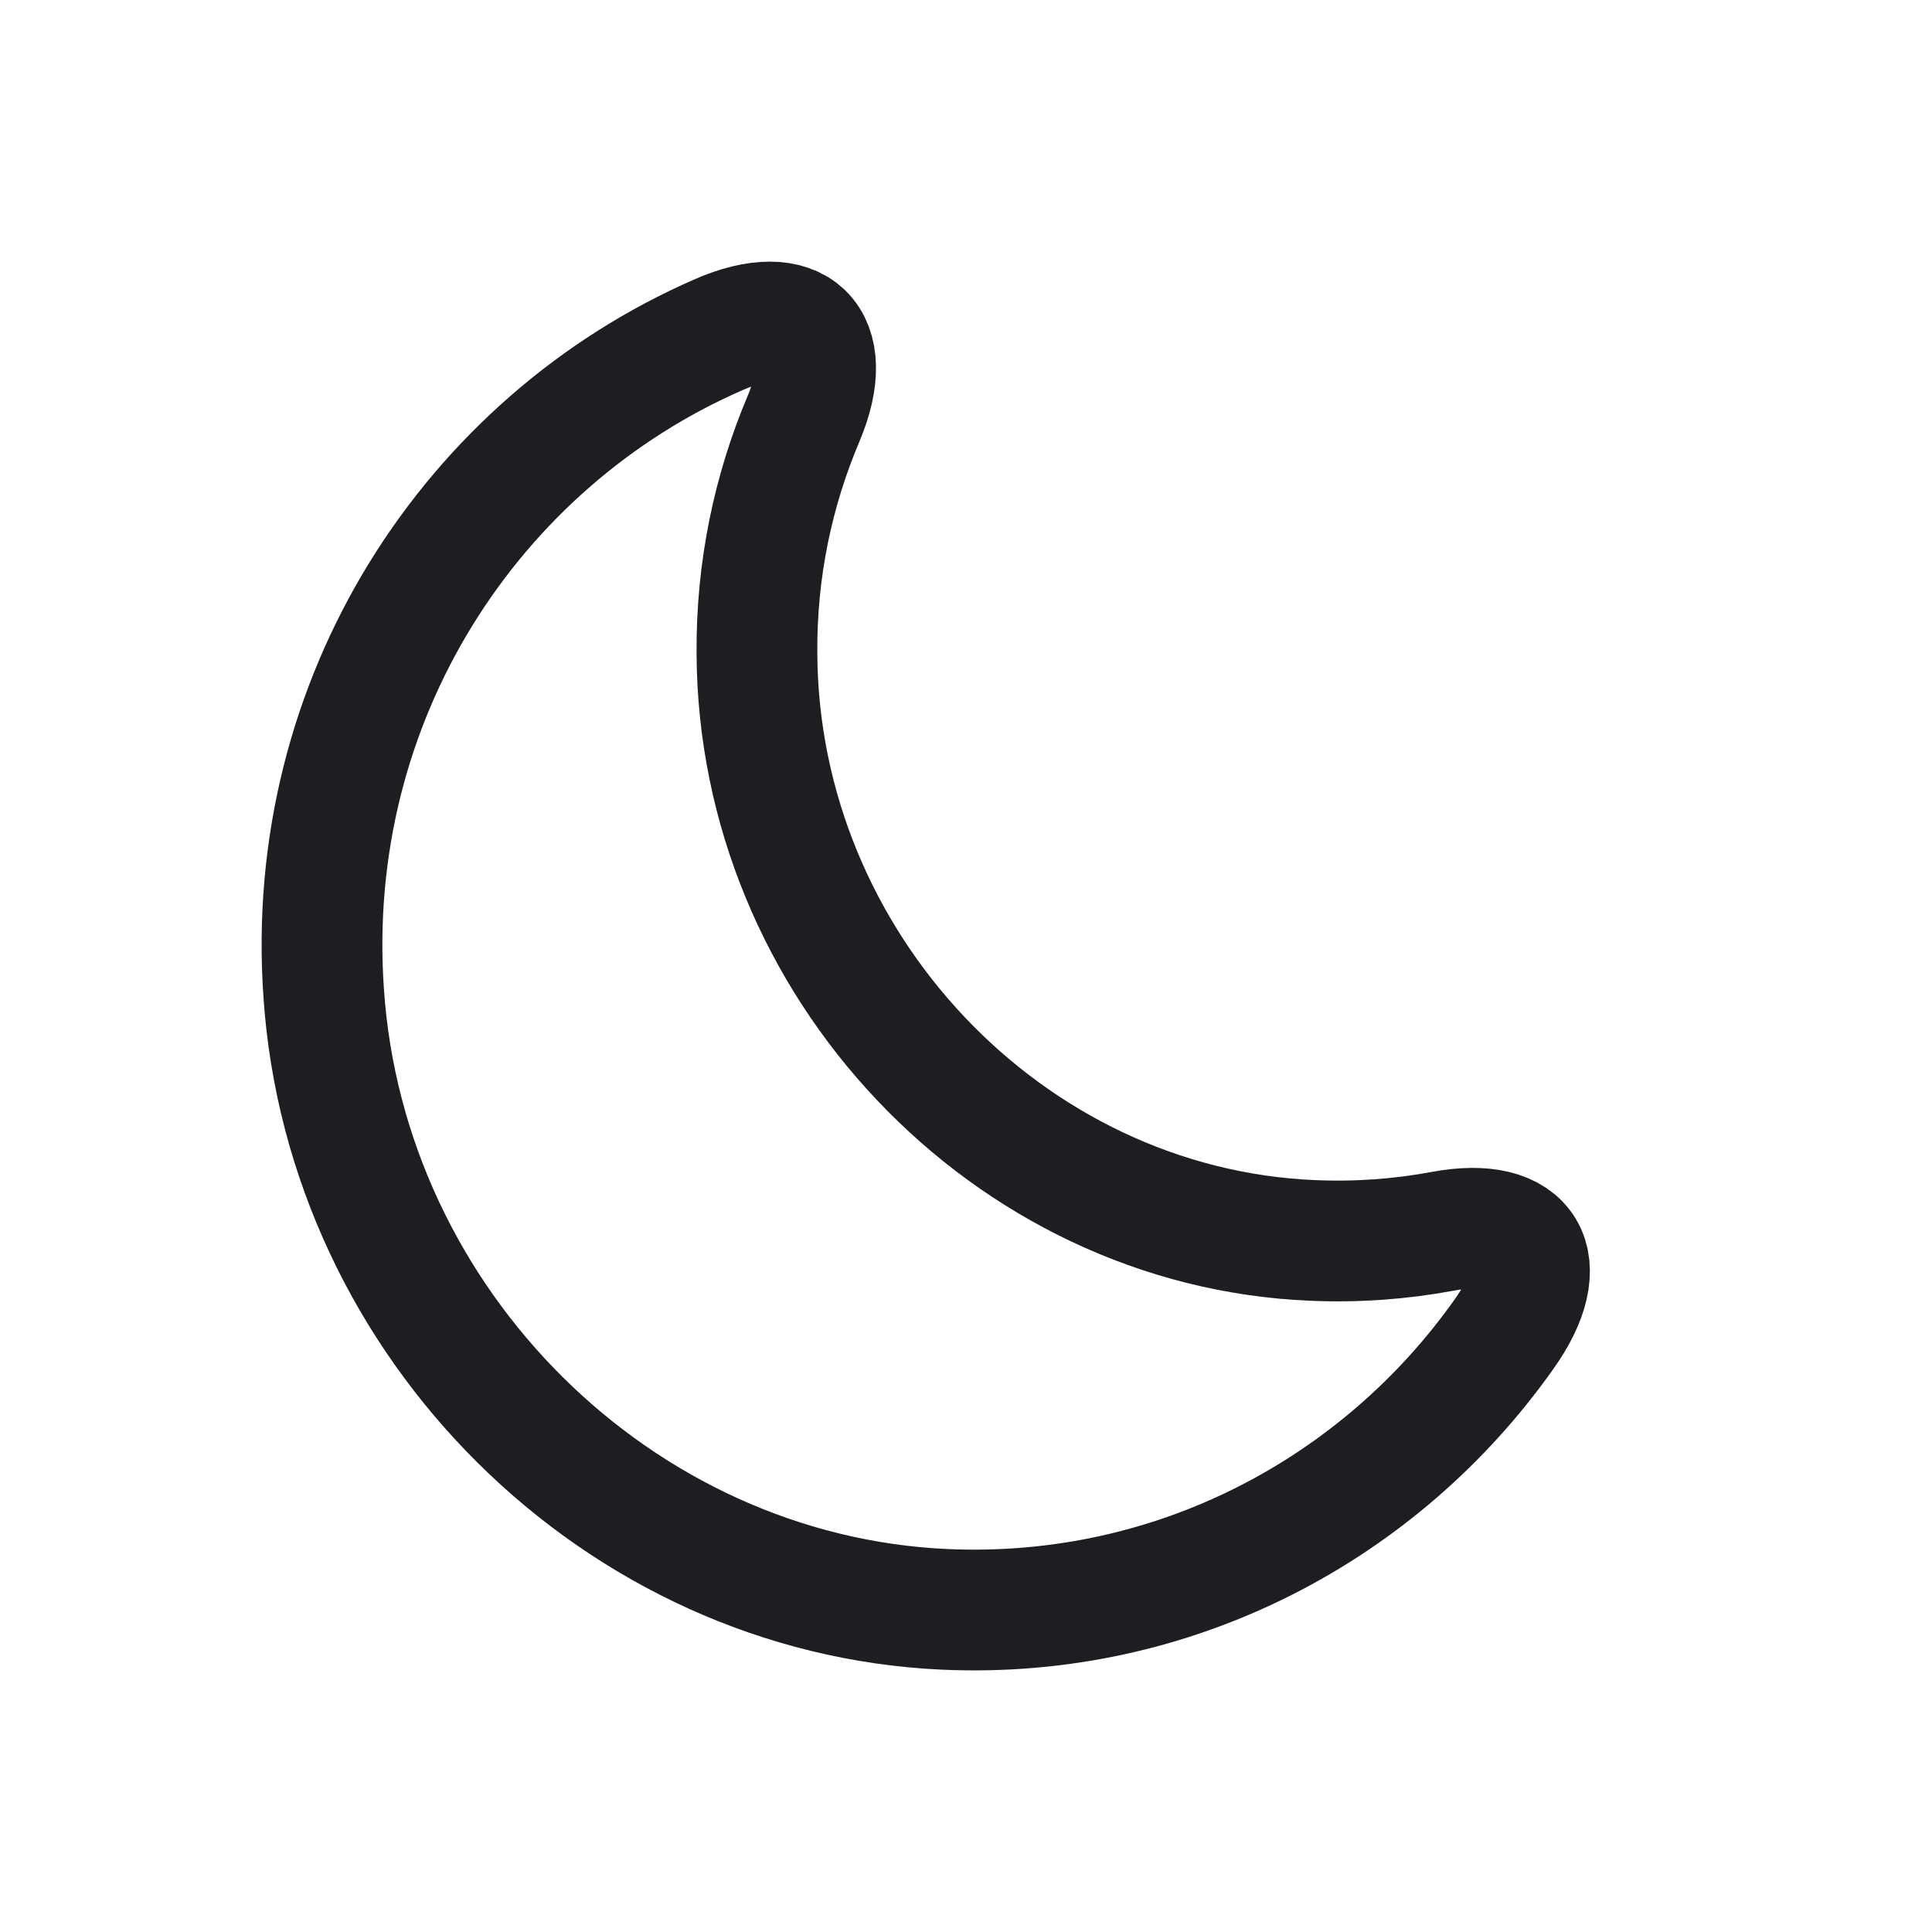 <svg viewBox="0 0 24 24" fill="none" xmlns="http://www.w3.org/2000/svg">
  <path
    d="M4.021 12.338C4.3 16.457 7.684 19.808 11.734 19.992C14.592 20.12 17.147 18.744 18.681 16.577C19.316 15.689 18.975 15.097 17.914 15.297C17.395 15.393 16.861 15.433 16.303 15.409C12.516 15.249 9.419 11.978 9.403 8.115C9.395 7.075 9.605 6.091 9.984 5.196C10.402 4.204 9.899 3.732 8.931 4.156C5.864 5.491 3.765 8.683 4.021 12.338Z"
    stroke="#1E1E22" stroke-width="1.5" stroke-linecap="round" stroke-linejoin="round" />
</svg>
